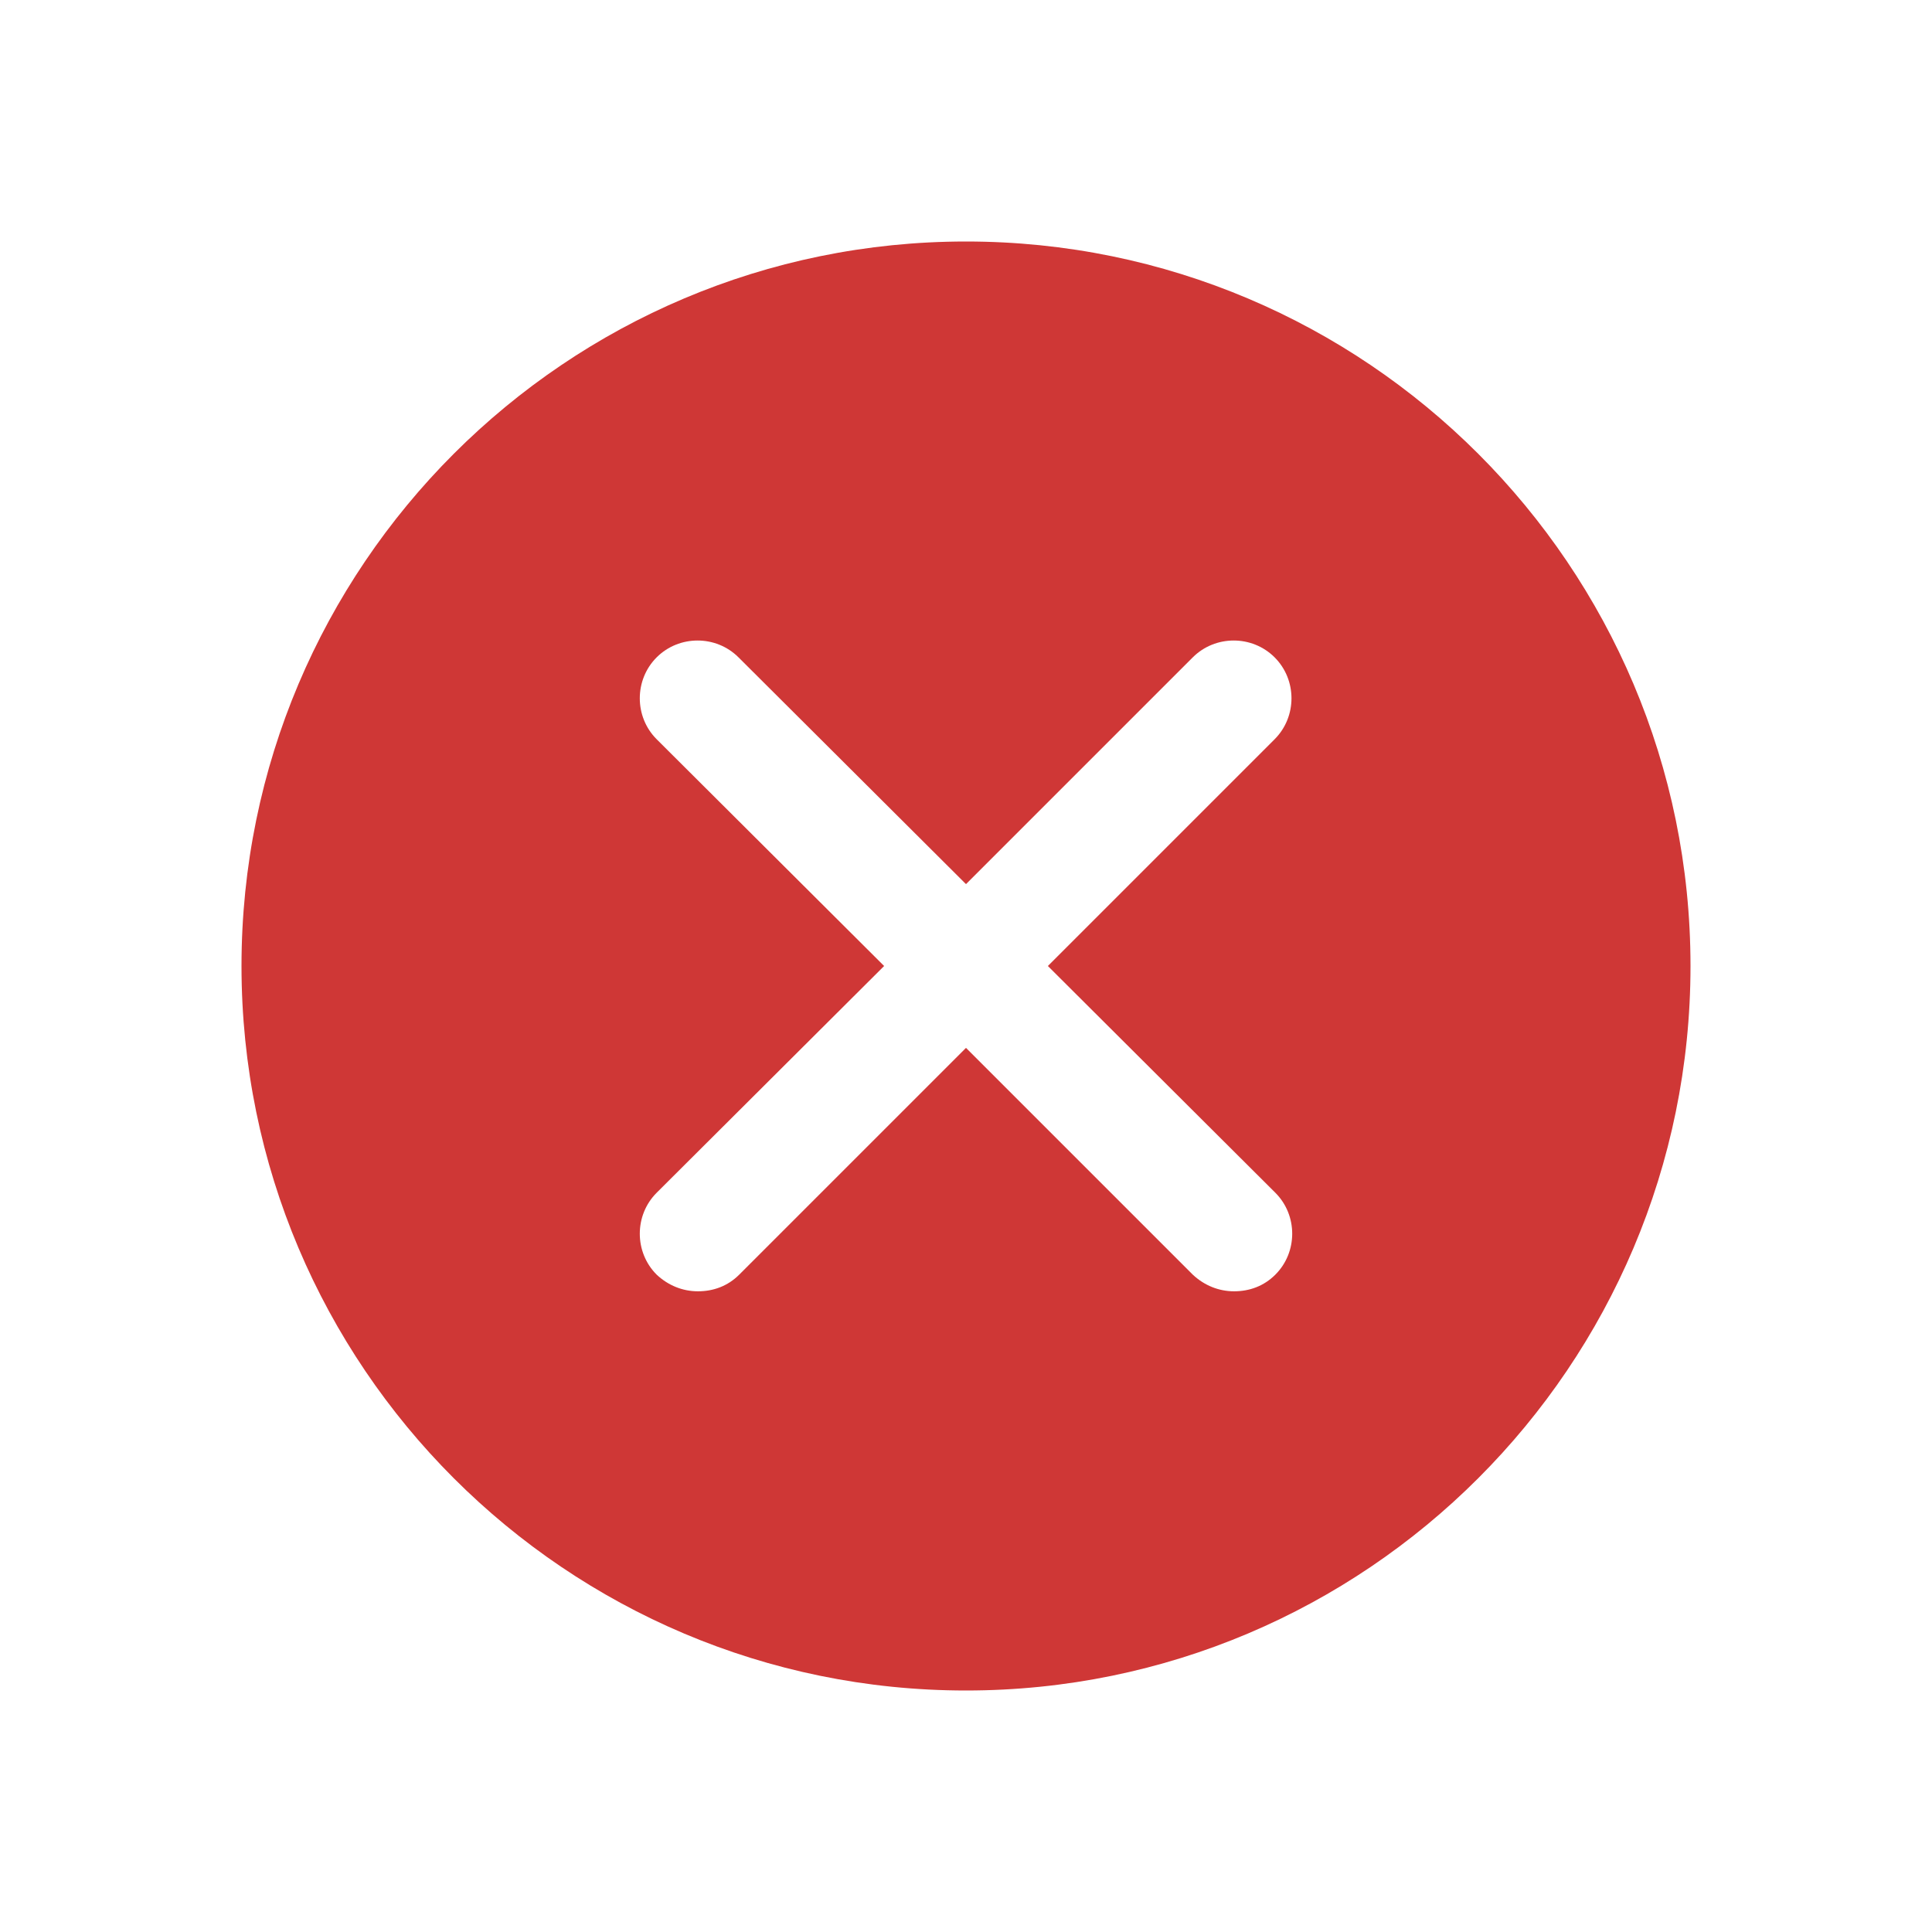 <?xml version="1.0" encoding="UTF-8" standalone="no"?>
<svg
   t="1756355545758"
   class="icon"
   viewBox="0 0 1024 1024"
   version="1.1"
   p-id="5433"
   width="200"
   height="200"
   id="svg1"
   sodipodi:docname="error.svg"
   inkscape:version="1.4.2 (f4327f4, 2025-05-13)"
   xmlns:inkscape="http://www.inkscape.org/namespaces/inkscape"
   xmlns:sodipodi="http://sodipodi.sourceforge.net/DTD/sodipodi-0.dtd"
   xmlns="http://www.w3.org/2000/svg"
   xmlns:svg="http://www.w3.org/2000/svg">
  <defs
     id="defs1" />
  <sodipodi:namedview
     id="namedview1"
     pagecolor="#ffffff"
     bordercolor="#000000"
     borderopacity="0.25"
     inkscape:showpageshadow="2"
     inkscape:pageopacity="0.0"
     inkscape:pagecheckerboard="0"
     inkscape:deskcolor="#d1d1d1"
     inkscape:zoom="5.89"
     inkscape:cx="100"
     inkscape:cy="100"
     inkscape:window-width="2560"
     inkscape:window-height="1476"
     inkscape:window-x="-12"
     inkscape:window-y="627"
     inkscape:window-maximized="1"
     inkscape:current-layer="svg1" />
  <path
     d="M 512,128 C 300.032,128 128,300.032 128,512 128,723.968 300.032,896 512,896 723.968,896 896,723.968 896,512 896,300.032 723.968,128 512,128 Z m 163.968,504.192 c 11.904,11.904 11.904,31.488 0,43.392 -6.144,6.144 -13.824,8.832 -21.888,8.832 -8.064,0 -15.744,-3.072 -21.888,-8.832 L 512,555.392 391.808,675.584 c -6.144,6.144 -13.824,8.832 -21.888,8.832 -8.064,0 -15.744,-3.072 -21.888,-8.832 -11.904,-11.904 -11.904,-31.488 0,-43.392 L 468.608,512 348.032,391.808 c -11.904,-11.904 -11.904,-31.488 0,-43.392 11.904,-11.904 31.488,-11.904 43.392,0 L 512,468.608 632.192,348.416 c 11.904,-11.904 31.488,-11.904 43.392,0 11.904,11.904 11.904,31.488 0,43.392 L 555.392,512 Z"
     fill="#cf3736"
     p-id="5434"
     id="path1"
     style="stroke-width:0.75" />
</svg>
